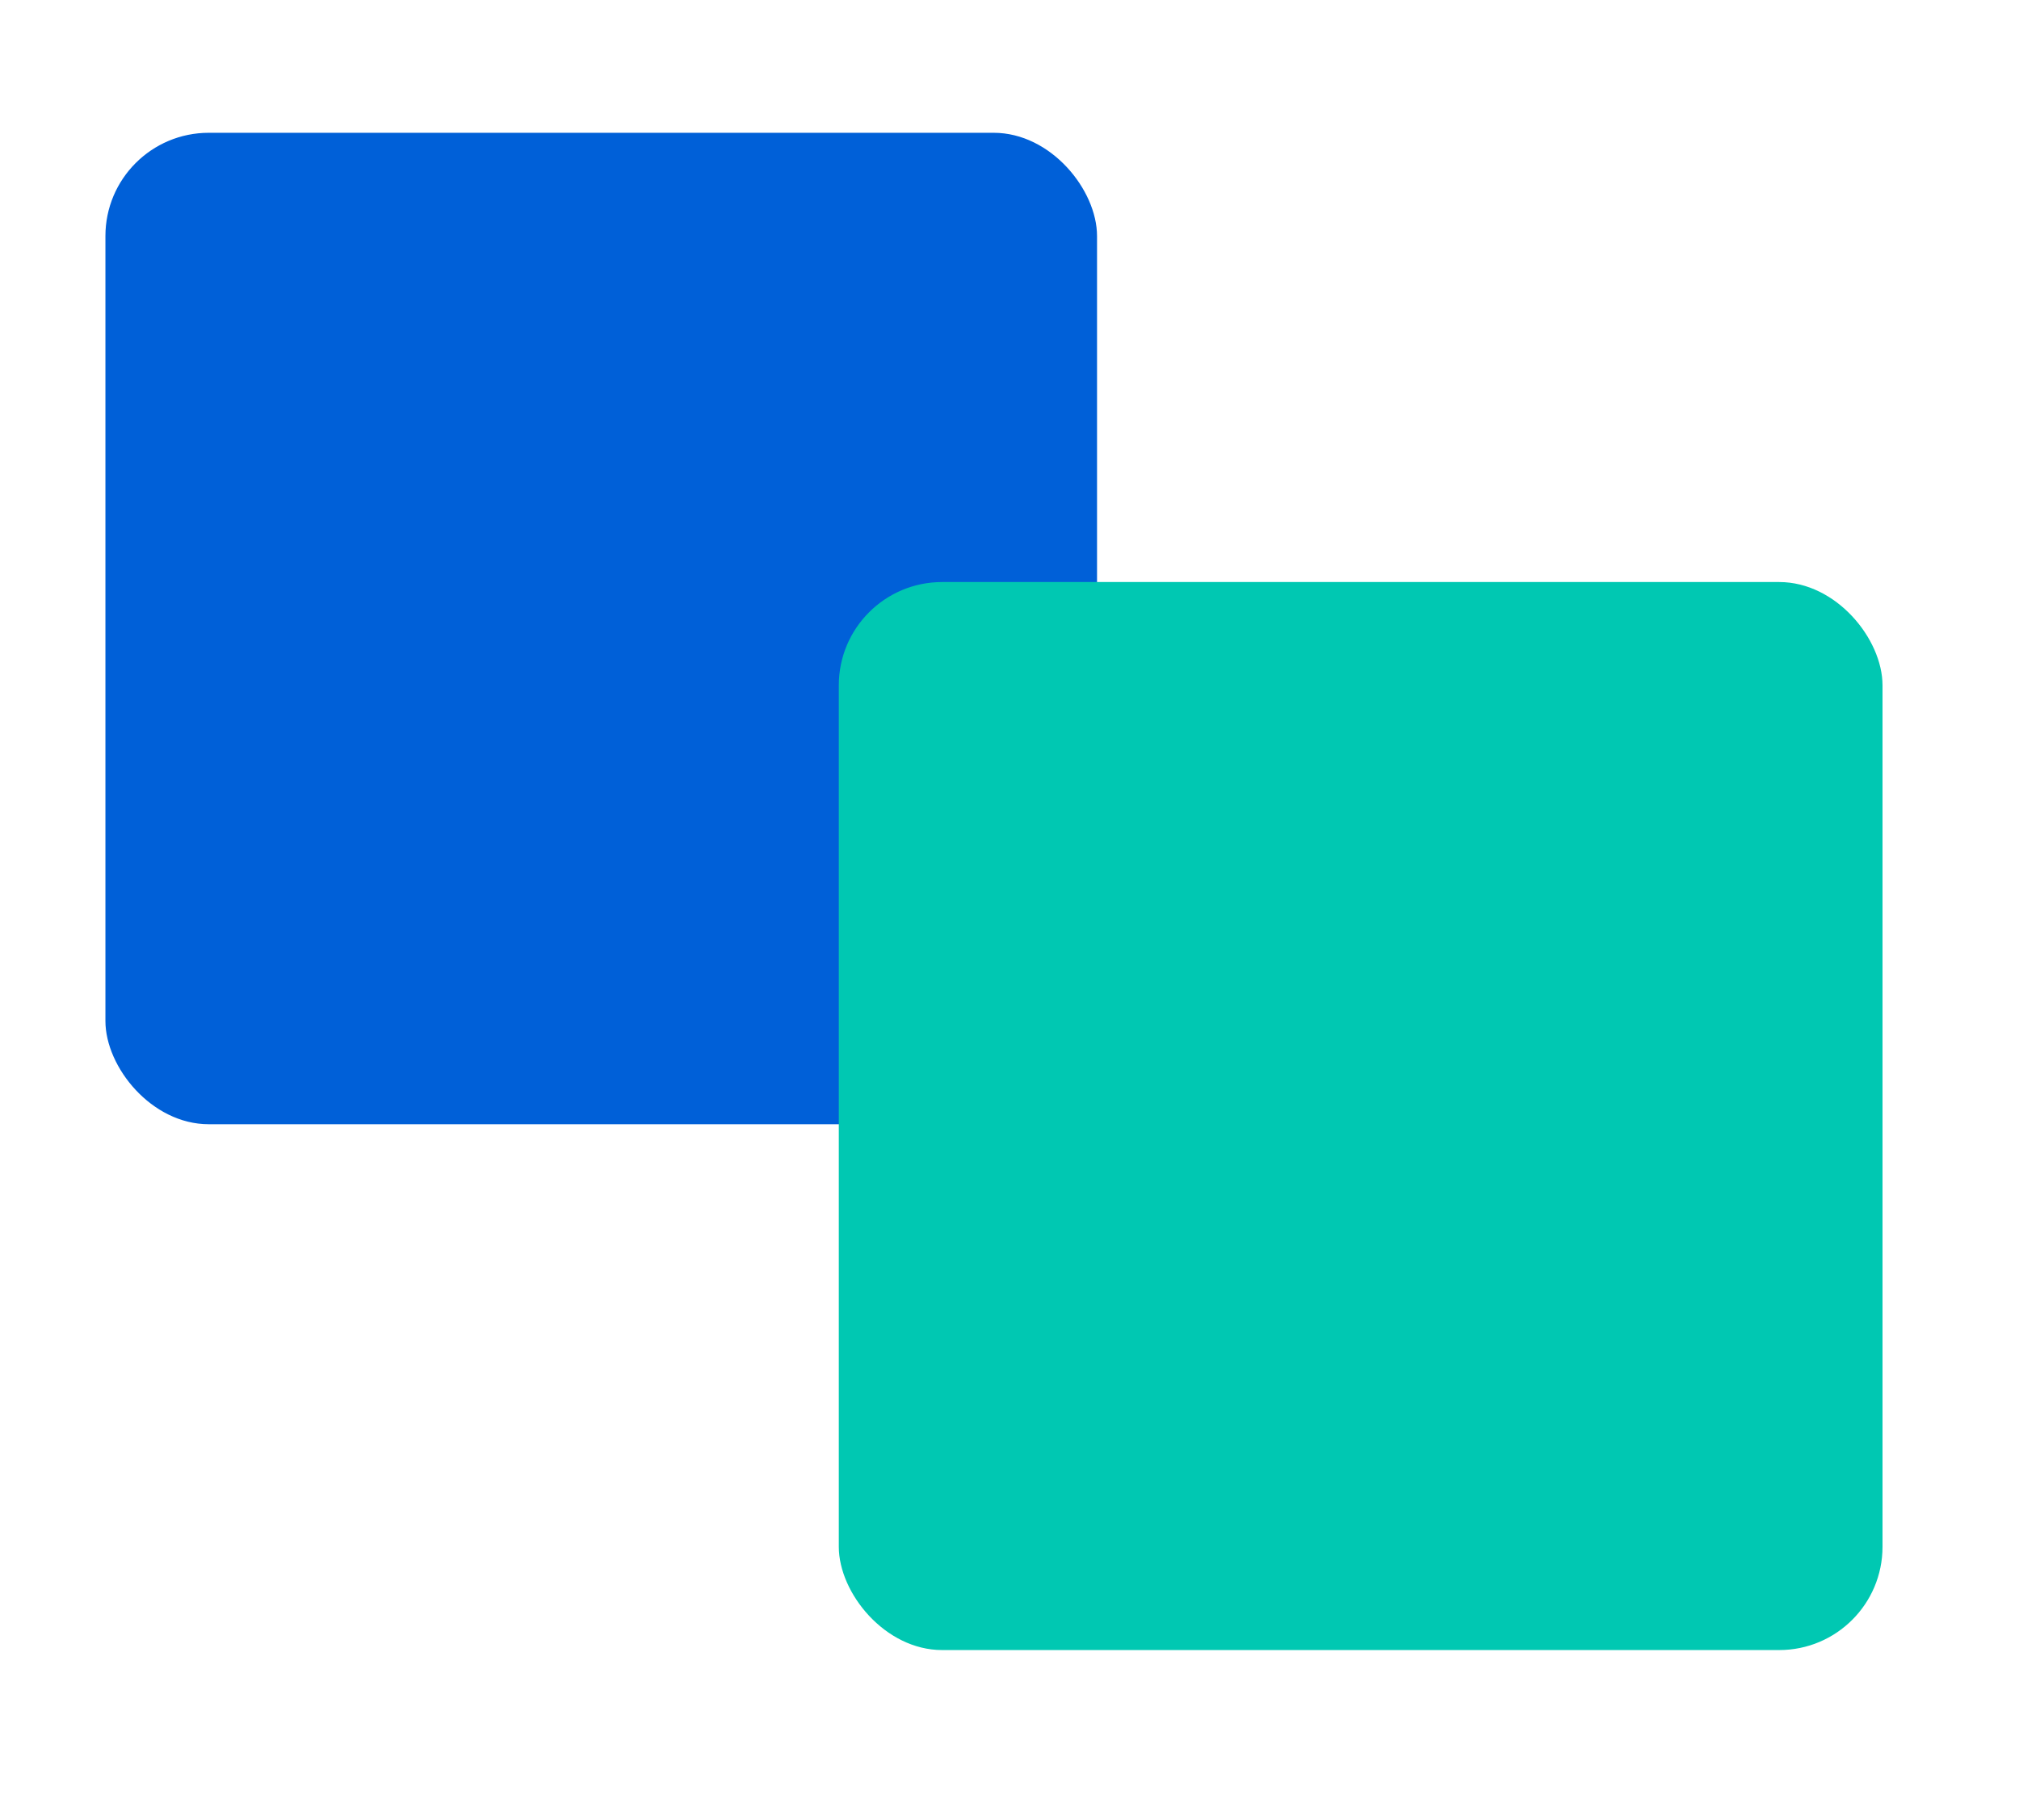 <?xml version="1.0" encoding="utf-8"?>
<svg xmlns="http://www.w3.org/2000/svg" viewBox="29.588 79.283 390.926 352.438">
  <rect style="fill: rgb(0, 96, 216); stroke: rgba(0, 0, 0, 0);" x="50" y="105" width="192" height="192" rx="20" ry="20"/>
  <rect style="stroke: rgb(3, 107, 255); stroke-opacity: 0; fill: rgb(0, 200, 178);" x="192" y="192" width="202.087" height="206.831" rx="20" ry="20"/>
</svg>